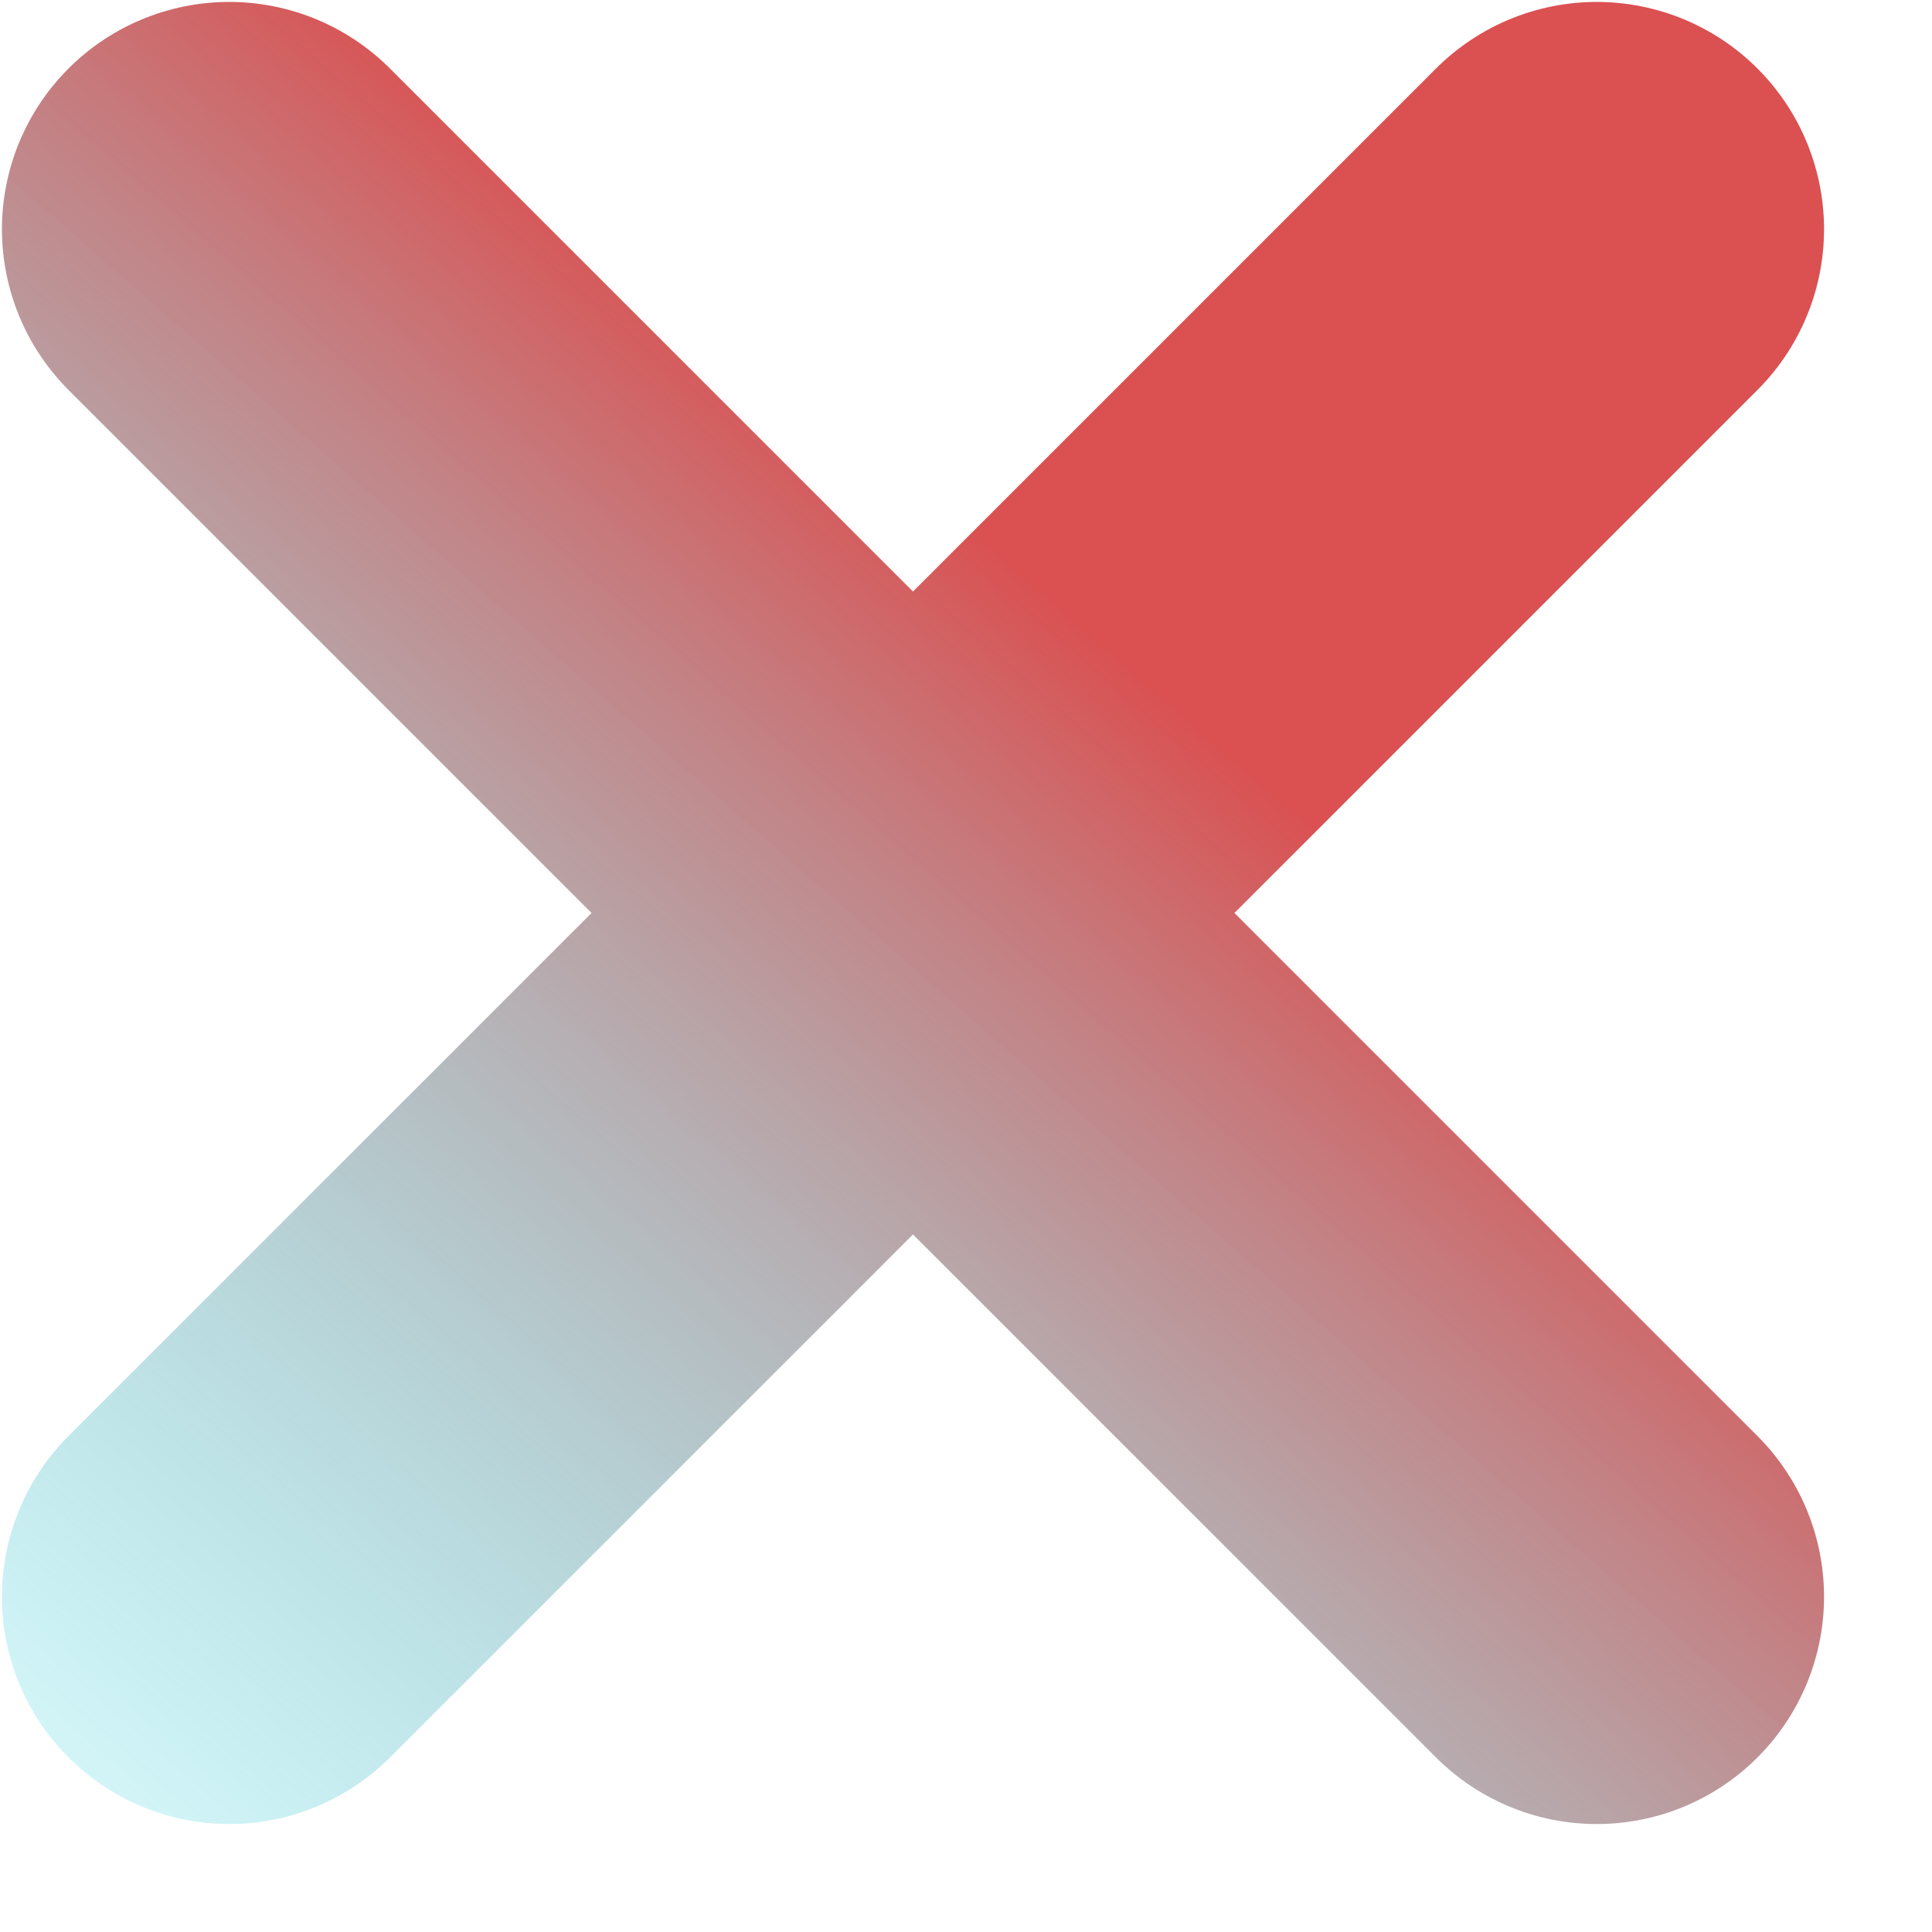<svg width="17" height="17" viewBox="0 0 17 17" fill="none" xmlns="http://www.w3.org/2000/svg">
<path d="M2.017 2.017L14.05 14.05M14.05 2.017L2.017 14.05" stroke="url(#paint0_linear_352_576)" stroke-width="4" stroke-linecap="round"/>
<defs>
<linearGradient id="paint0_linear_352_576" x1="8.033" y1="4.119" x2="-3.196" y2="16.97" gradientUnits="userSpaceOnUse">
<stop stop-color="#DB5051"/>
<stop offset="1" stop-color="#00F0FF" stop-opacity="0"/>
</linearGradient>
</defs>
</svg>
